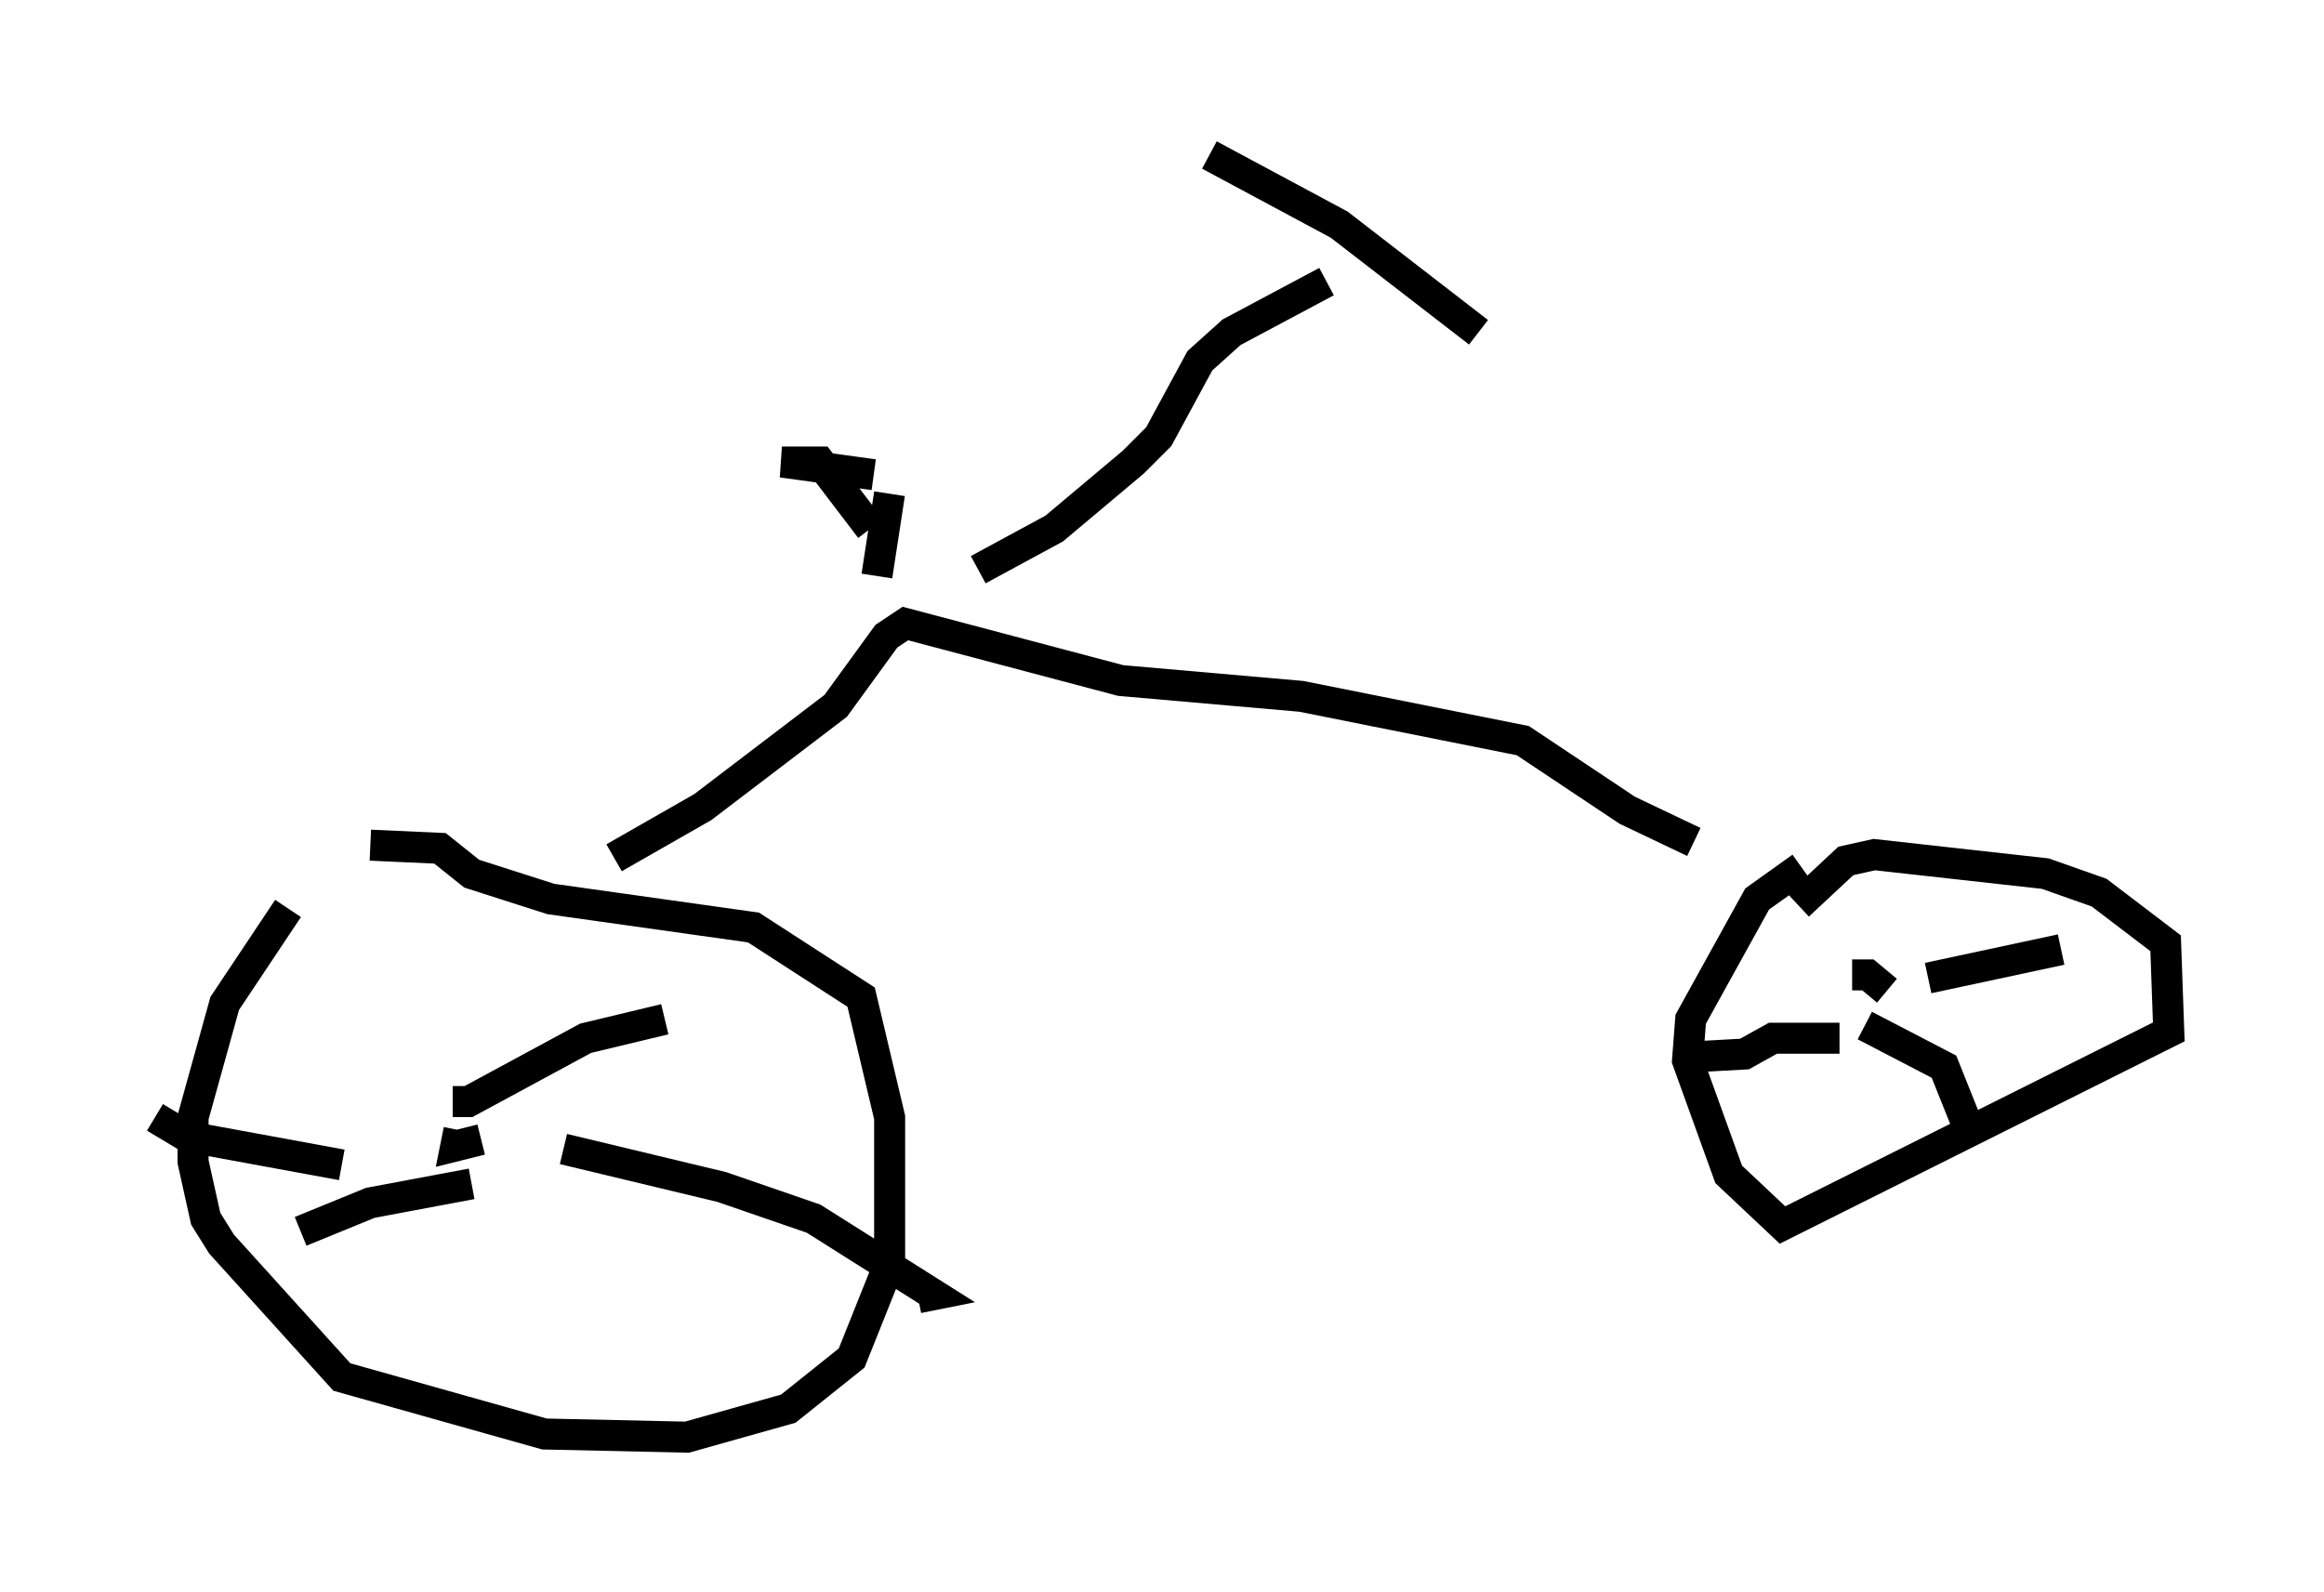 <?xml version="1.0" encoding="utf-8" ?>
<svg baseProfile="full" height="51.344" version="1.1" width="74.926" xmlns="http://www.w3.org/2000/svg" xmlns:ev="http://www.w3.org/2001/xml-events" xmlns:xlink="http://www.w3.org/1999/xlink"><defs /><rect fill="white" height="51.344" width="74.926" x="0" y="0" /><path d="M10.308, 29.092 m-1.021, 0.204 l-2.042, 3.063 -1.021, 3.675 l0.0, 1.429 0.408, 1.838 l0.51, 0.817 3.879, 4.288 l6.533, 1.838 4.594, 0.102 l3.267, -0.919 2.042, -1.633 l1.225, -3.063 0.0, -4.696 l-0.919, -3.879 -3.471, -2.246 l-6.533, -0.919 -2.552, -0.817 l-1.021, -0.817 -2.246, -0.102 m2.858, 9.188 l-0.102, 0.51 0.817, -0.204 m-0.919, -1.225 l0.51, 0.0 3.777, -2.042 l2.552, -0.613 m-3.267, 4.185 l5.104, 1.225 2.96, 1.021 l3.879, 2.45 -0.51, 0.102 m-14.394, -3.675 l-3.267, 0.613 -2.246, 0.919 m1.327, -2.144 l-5.002, -0.919 -1.021, -0.613 m14.802, -8.371 l2.858, -1.633 4.288, -3.267 l1.633, -2.246 0.613, -0.408 l6.942, 1.838 5.819, 0.51 l7.146, 1.429 3.369, 2.246 l2.144, 1.021 m3.471, 0.817 l-1.429, 1.021 -2.144, 3.879 l-0.102, 1.327 1.327, 3.675 l1.735, 1.633 12.454, -6.227 l-0.102, -2.858 -2.144, -1.633 l-1.735, -0.613 -5.513, -0.613 l-0.919, 0.204 -1.531, 1.429 m1.735, 2.246 l0.51, 0.0 0.613, 0.51 m1.327, -0.408 l4.288, -0.919 m-6.329, 2.45 l2.552, 1.327 0.817, 2.042 m-4.185, -2.96 l-2.144, 0.0 -0.919, 0.51 l-1.838, 0.102 m-26.134, -15.517 l0.408, -2.654 m-0.51, -0.613 l-2.96, -0.408 1.225, 0.0 l1.633, 2.144 m3.471, 1.327 l2.45, -1.327 2.552, -2.144 l0.817, -0.817 1.327, -2.45 l1.021, -0.919 3.063, -1.633 m-3.777, -4.083 l4.185, 2.246 4.492, 3.471 " fill="none" stroke="black" stroke-width="1" /></svg>